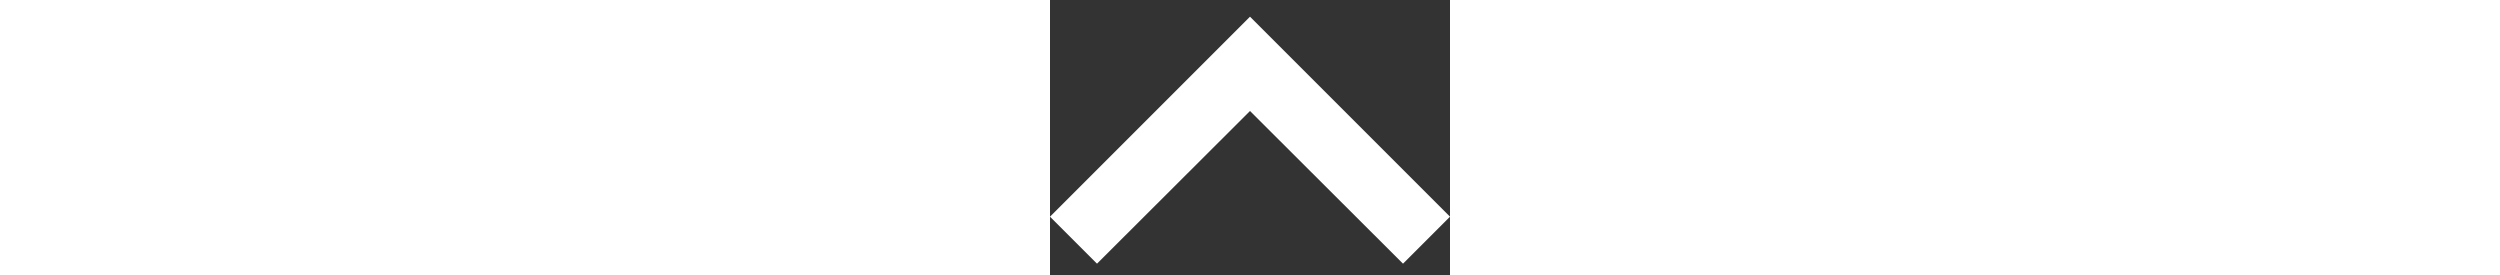 <svg width="100" height="11" viewBox="0 0 16 11" fill="none" xmlns="http://www.w3.org/2000/svg">
<rect x="0" y="0" width="16" height="11" fill="#333333" stroke="none"/>
<path d="M1.88 10.547L8 4.44L14.12 10.547L16 8.667L8 0.667L1.64355e-07 8.667L1.88 10.547Z" fill="white"/>
</svg>
